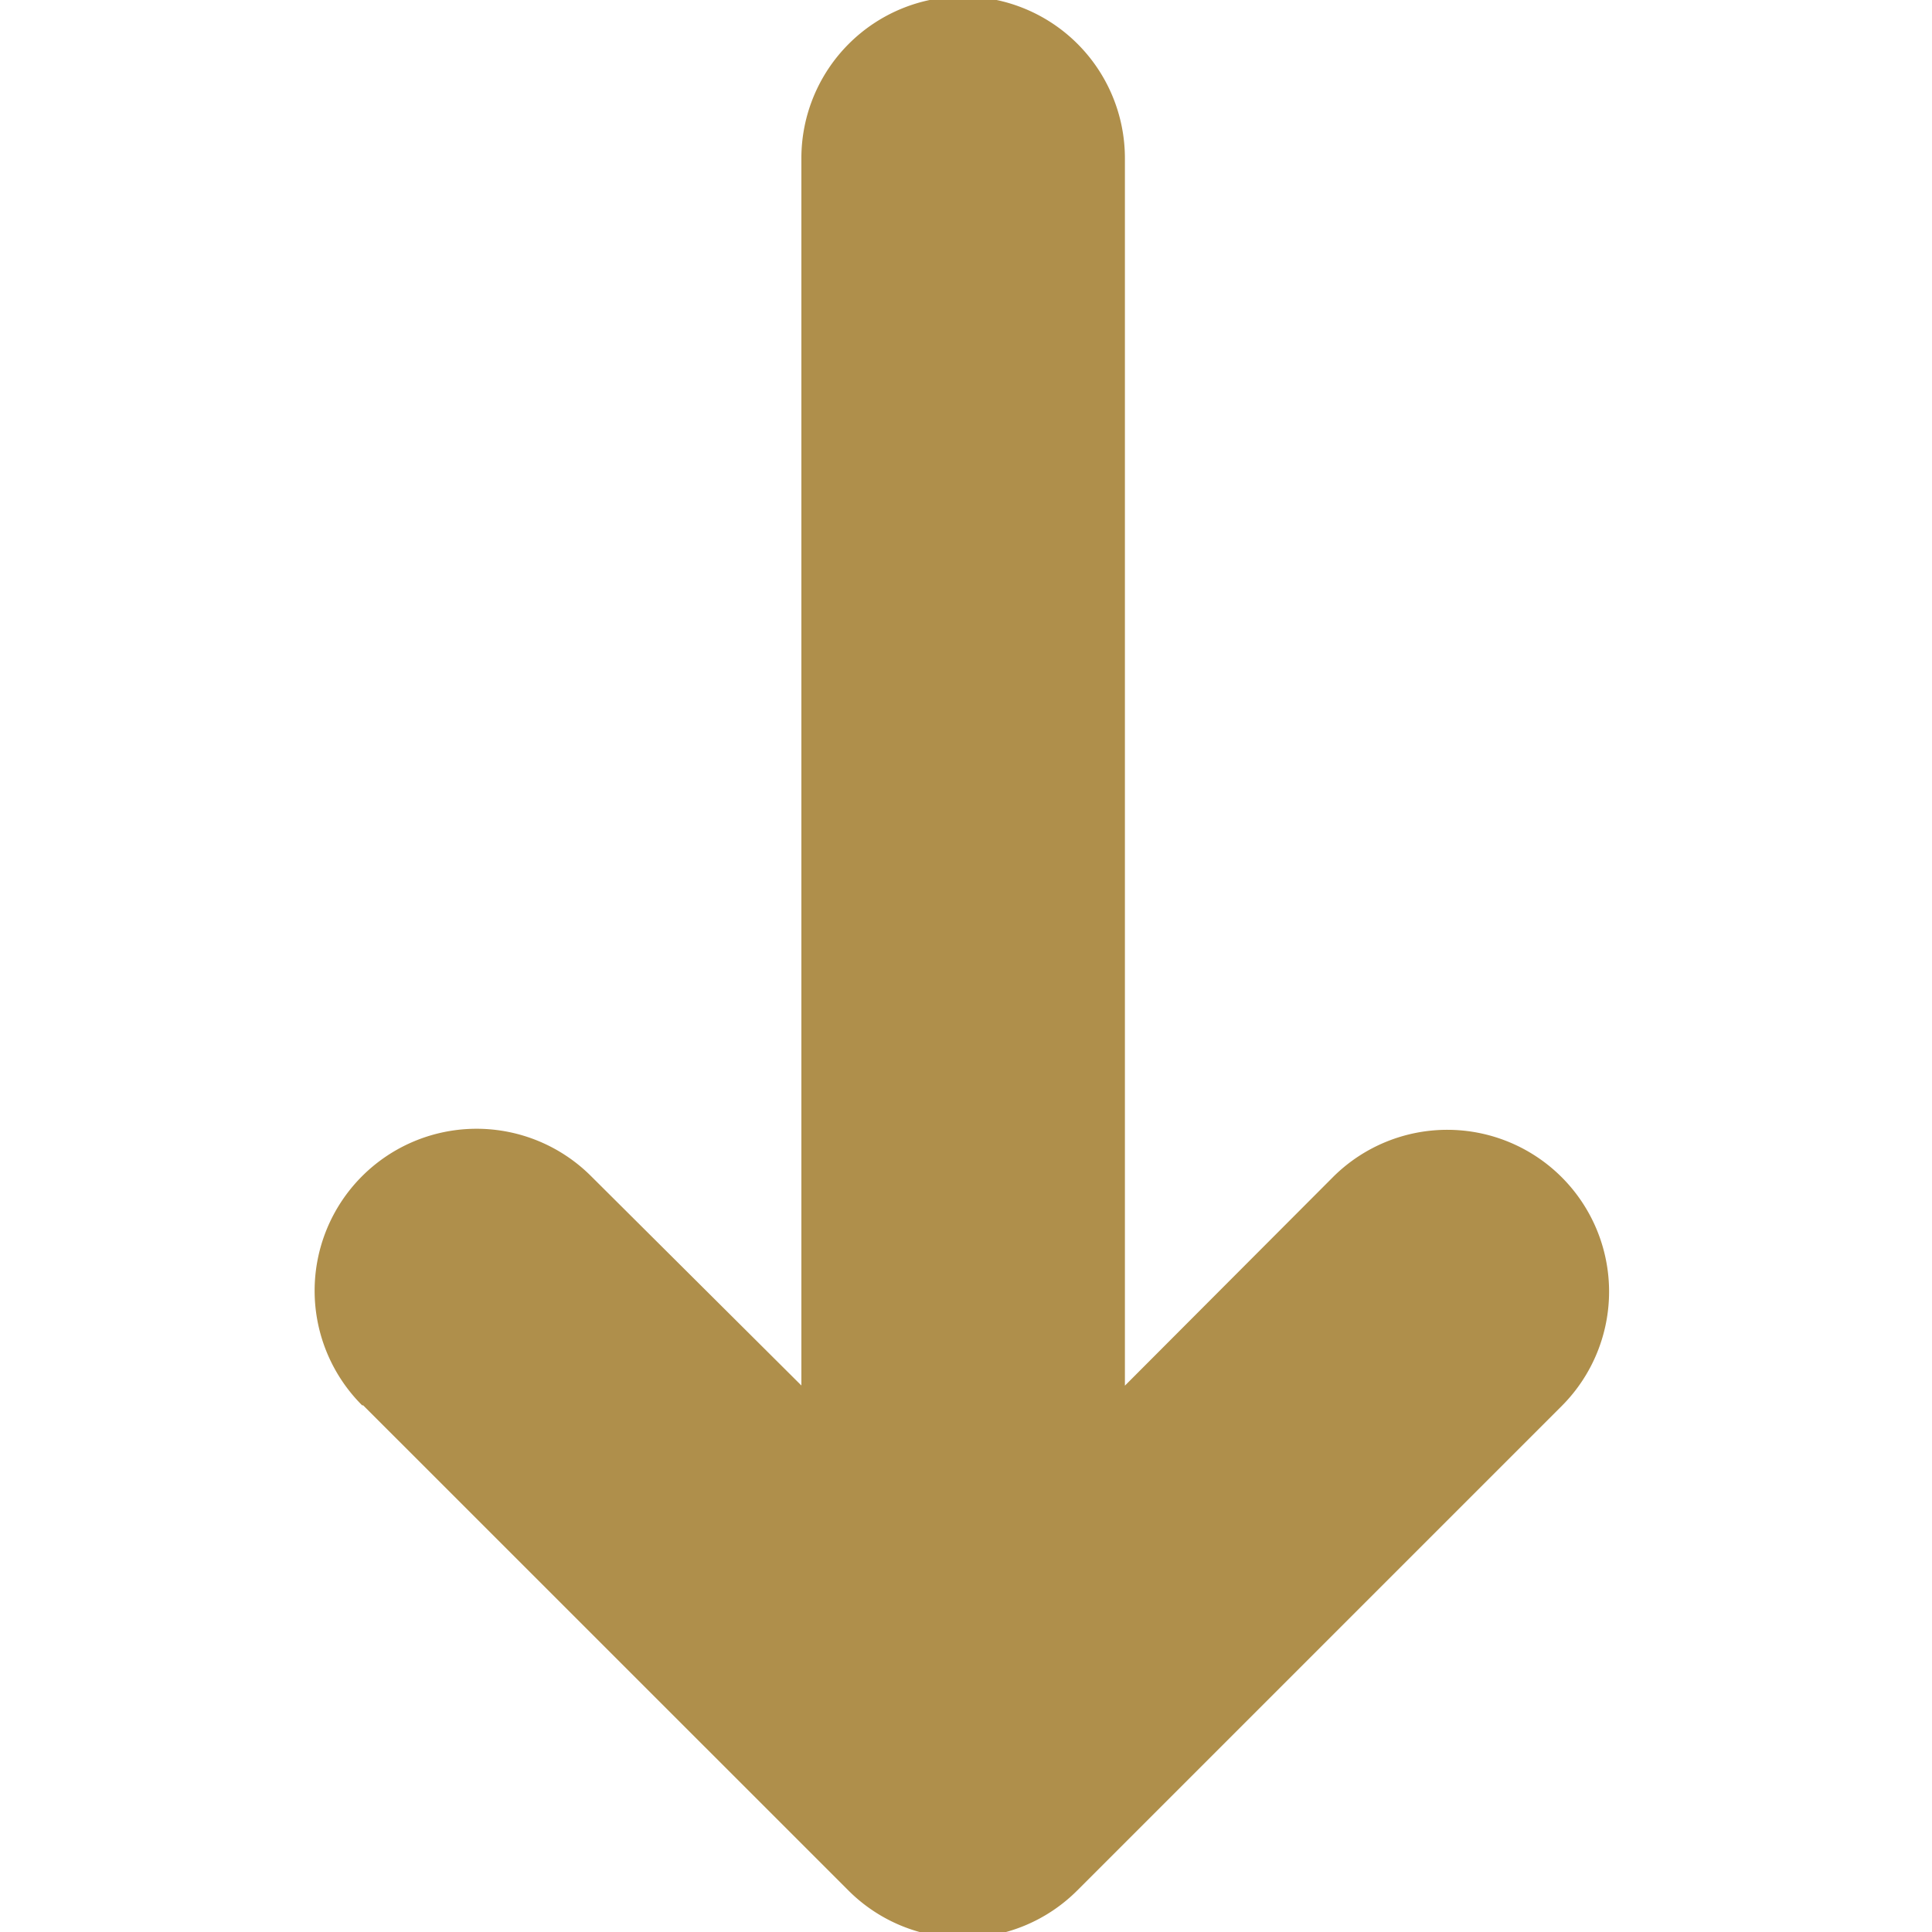 <svg xmlns="http://www.w3.org/2000/svg" xmlns:xlink="http://www.w3.org/1999/xlink" width="24" height="24" viewBox="0 0 24 24"><defs><style>.a{fill:#fff;stroke:#707070;}.b{clip-path:url(#a);}.c{fill:#af8f4b;}</style><clipPath id="a"><rect class="a" width="24" height="24" transform="translate(-19713.926 -15044.927)"/></clipPath></defs><g class="b" transform="translate(-19689.926 -15020.927) rotate(180)"><path class="c" d="M15.487,6.616,9.458.588a2.009,2.009,0,0,0-2.841,0L.589,6.616A2.01,2.01,0,0,0,3.43,9.46l2.594-2.6V22.107a2.009,2.009,0,0,0,4.019,0V6.862l2.612,2.6A2.01,2.01,0,1,0,15.5,6.616Z" transform="translate(-19709.924 -15045)"/></g></svg>